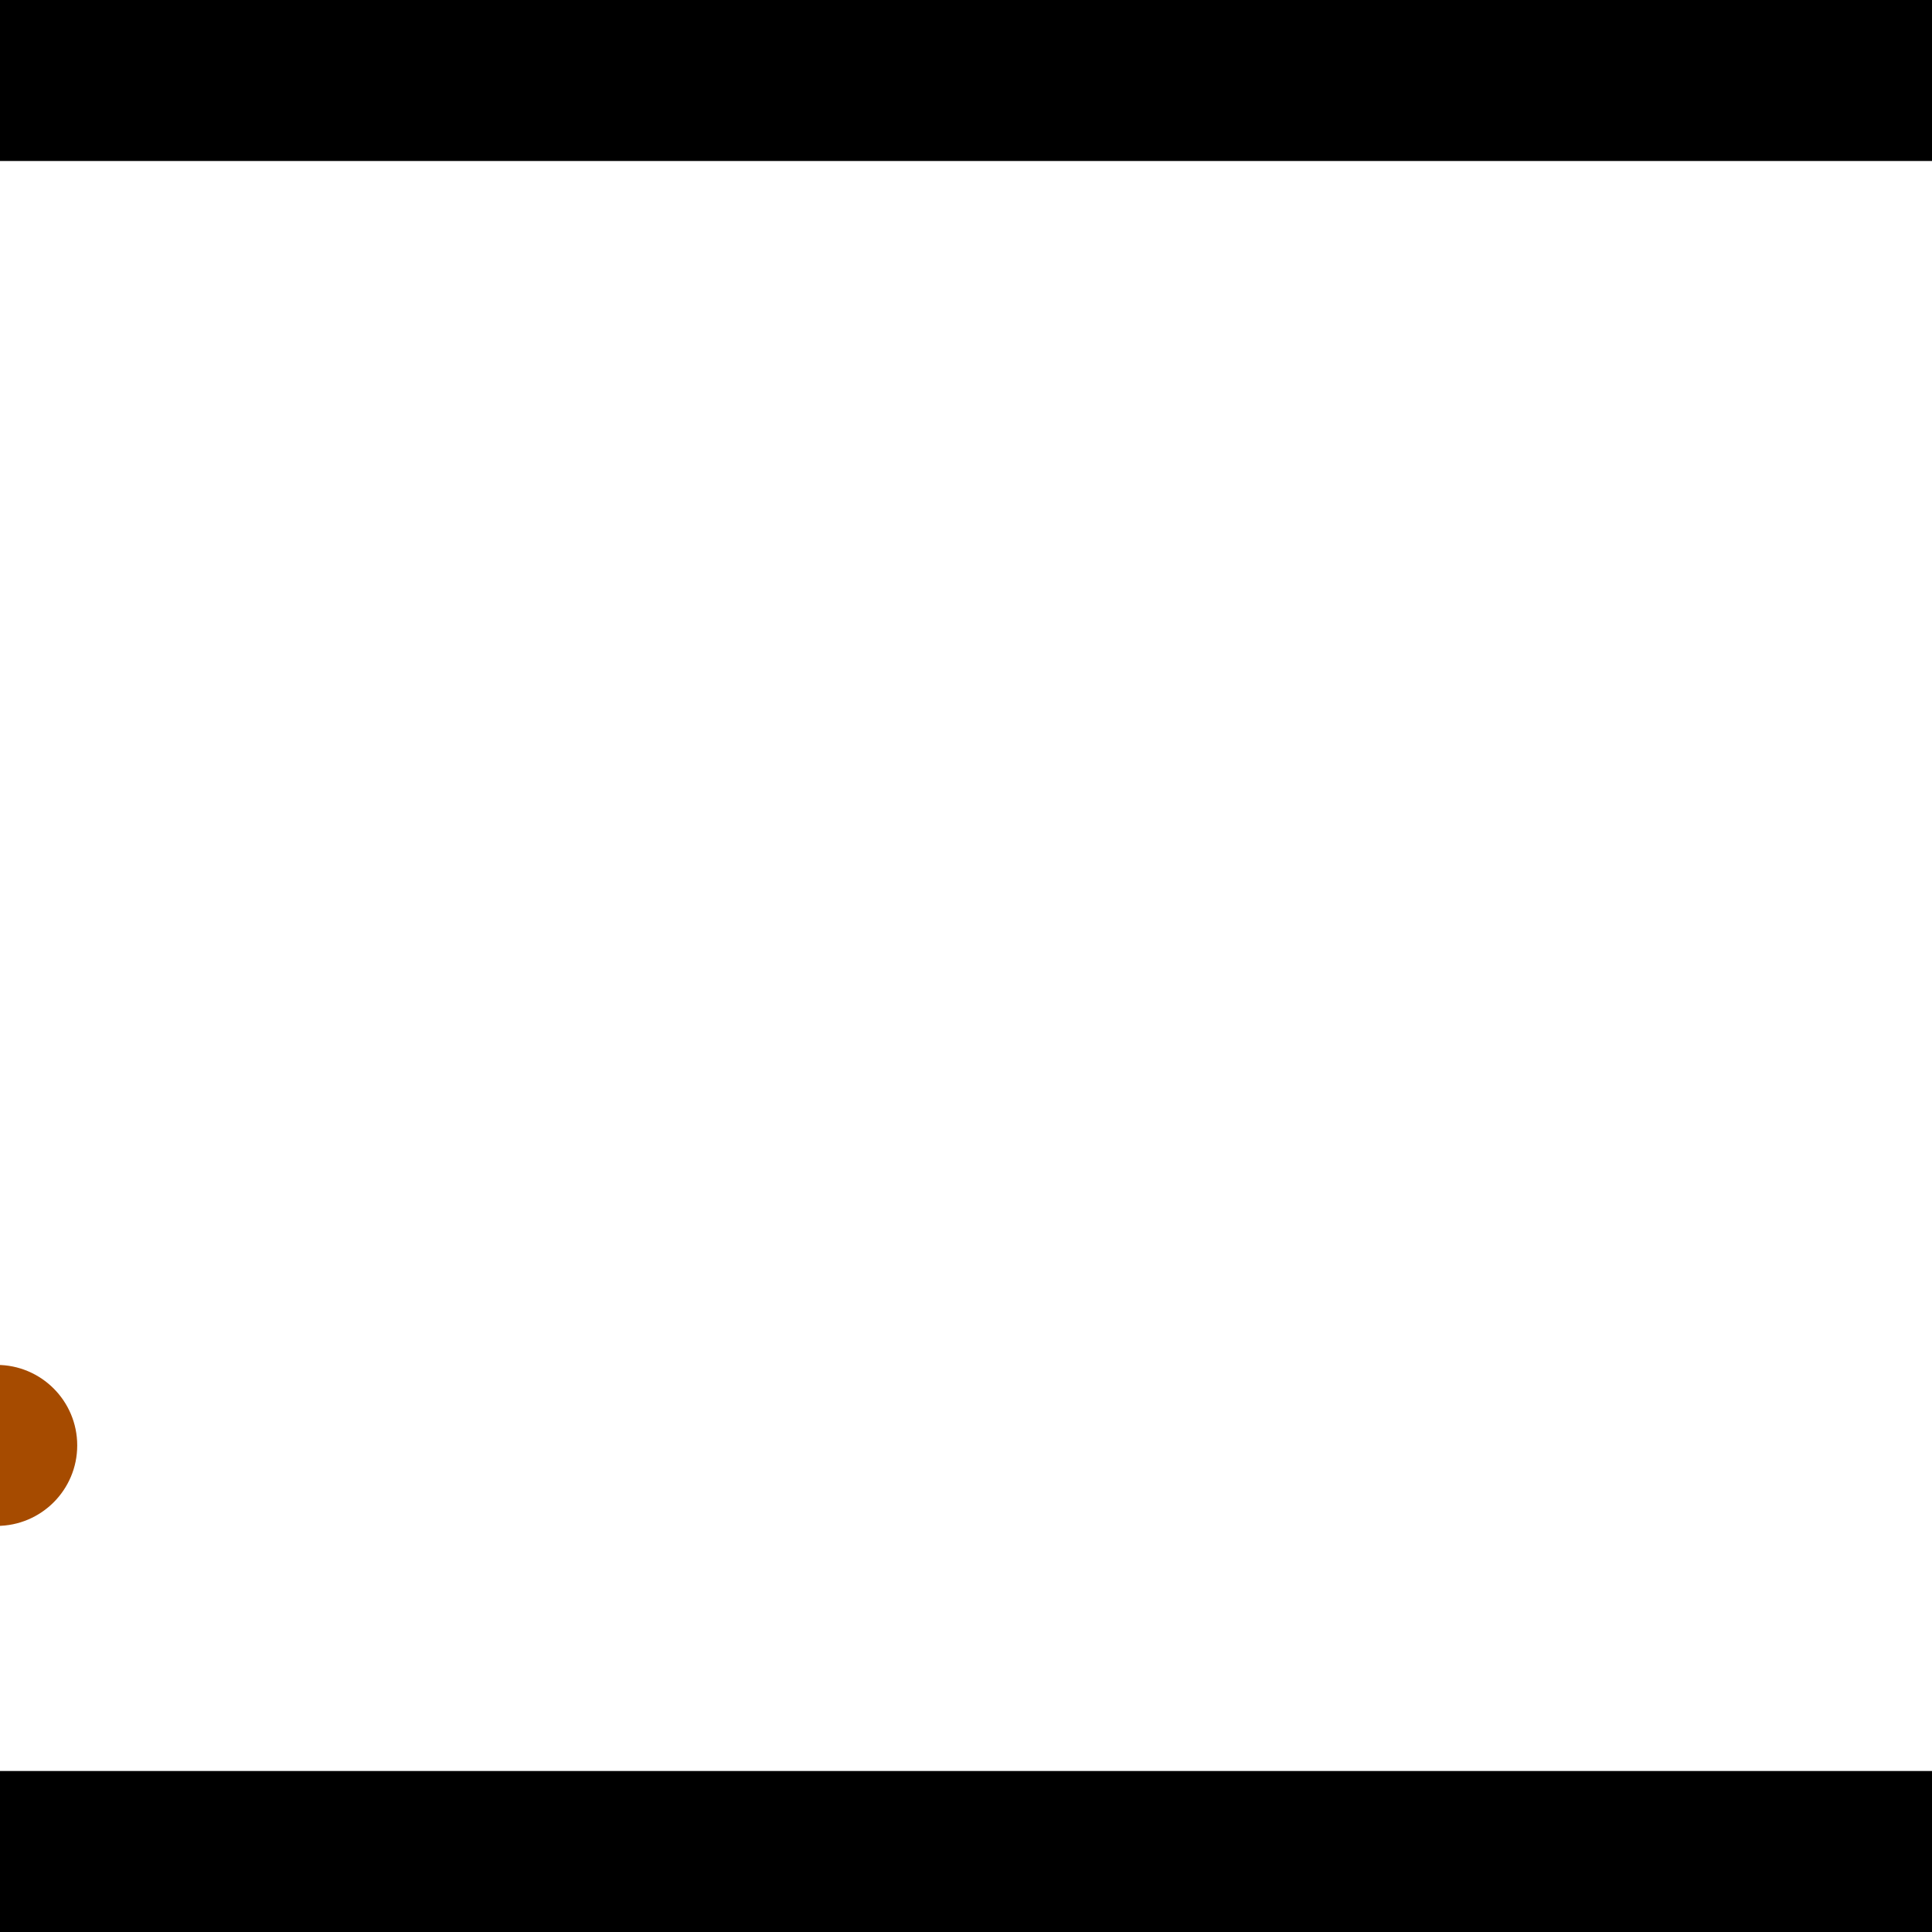 <?xml version="1.0" encoding="utf-8"?> <!-- Generator: Adobe Illustrator 13.0.0, SVG Export Plug-In . SVG Version: 6.00 Build 14948)  --> <svg version="1.2" baseProfile="tiny" id="Layer_1" xmlns="http://www.w3.org/2000/svg" xmlns:xlink="http://www.w3.org/1999/xlink" x="0px" y="0px" width="512px" height="512px" viewBox="0 0 512 512" xml:space="preserve">
<rect x="0" y="0" width="512" height="512" fill="#333333" stroke="none"/>
<polygon points="0,0 512,0 512,512 0,512" style="fill:#ffffff; stroke:#000000;stroke-width:0"/>
<polygon points="-127.962,184.609 -124.031,227.094 -332.157,246.354 -336.089,203.868" style="fill:#006363; stroke:#000000;stroke-width:0"/>
<circle fill="#006363" stroke="#006363" stroke-width="0" cx="-125.996" cy="205.852" r="21.333"/>
<circle fill="#006363" stroke="#006363" stroke-width="0" cx="-334.123" cy="225.111" r="21.333"/>
<polygon points="756.427,440.844 723.186,414.095 856.447,248.488 889.688,275.236" style="fill:#006363; stroke:#000000;stroke-width:0"/>
<circle fill="#006363" stroke="#006363" stroke-width="0" cx="739.807" cy="427.47" r="21.333"/>
<circle fill="#006363" stroke="#006363" stroke-width="0" cx="873.068" cy="261.862" r="21.333"/>
<polygon points="1256,469.333 256,1469.33 -744,469.333" style="fill:#000000; stroke:#000000;stroke-width:0"/>
<polygon points="-744,42.667 256,-957.333 1256,42.667" style="fill:#000000; stroke:#000000;stroke-width:0"/>
<circle fill="#a64b00" stroke="#a64b00" stroke-width="0" cx="-125.996" cy="205.852" r="21.333"/>
<circle fill="#a64b00" stroke="#a64b00" stroke-width="0" cx="-334.123" cy="225.111" r="21.333"/>
<circle fill="#a64b00" stroke="#a64b00" stroke-width="0" cx="739.807" cy="427.47" r="21.333"/>
<circle fill="#a64b00" stroke="#a64b00" stroke-width="0" cx="873.068" cy="261.862" r="21.333"/>
<circle fill="#a64b00" stroke="#a64b00" stroke-width="0" cx="-0.868" cy="383.049" r="21.333"/>
</svg>
